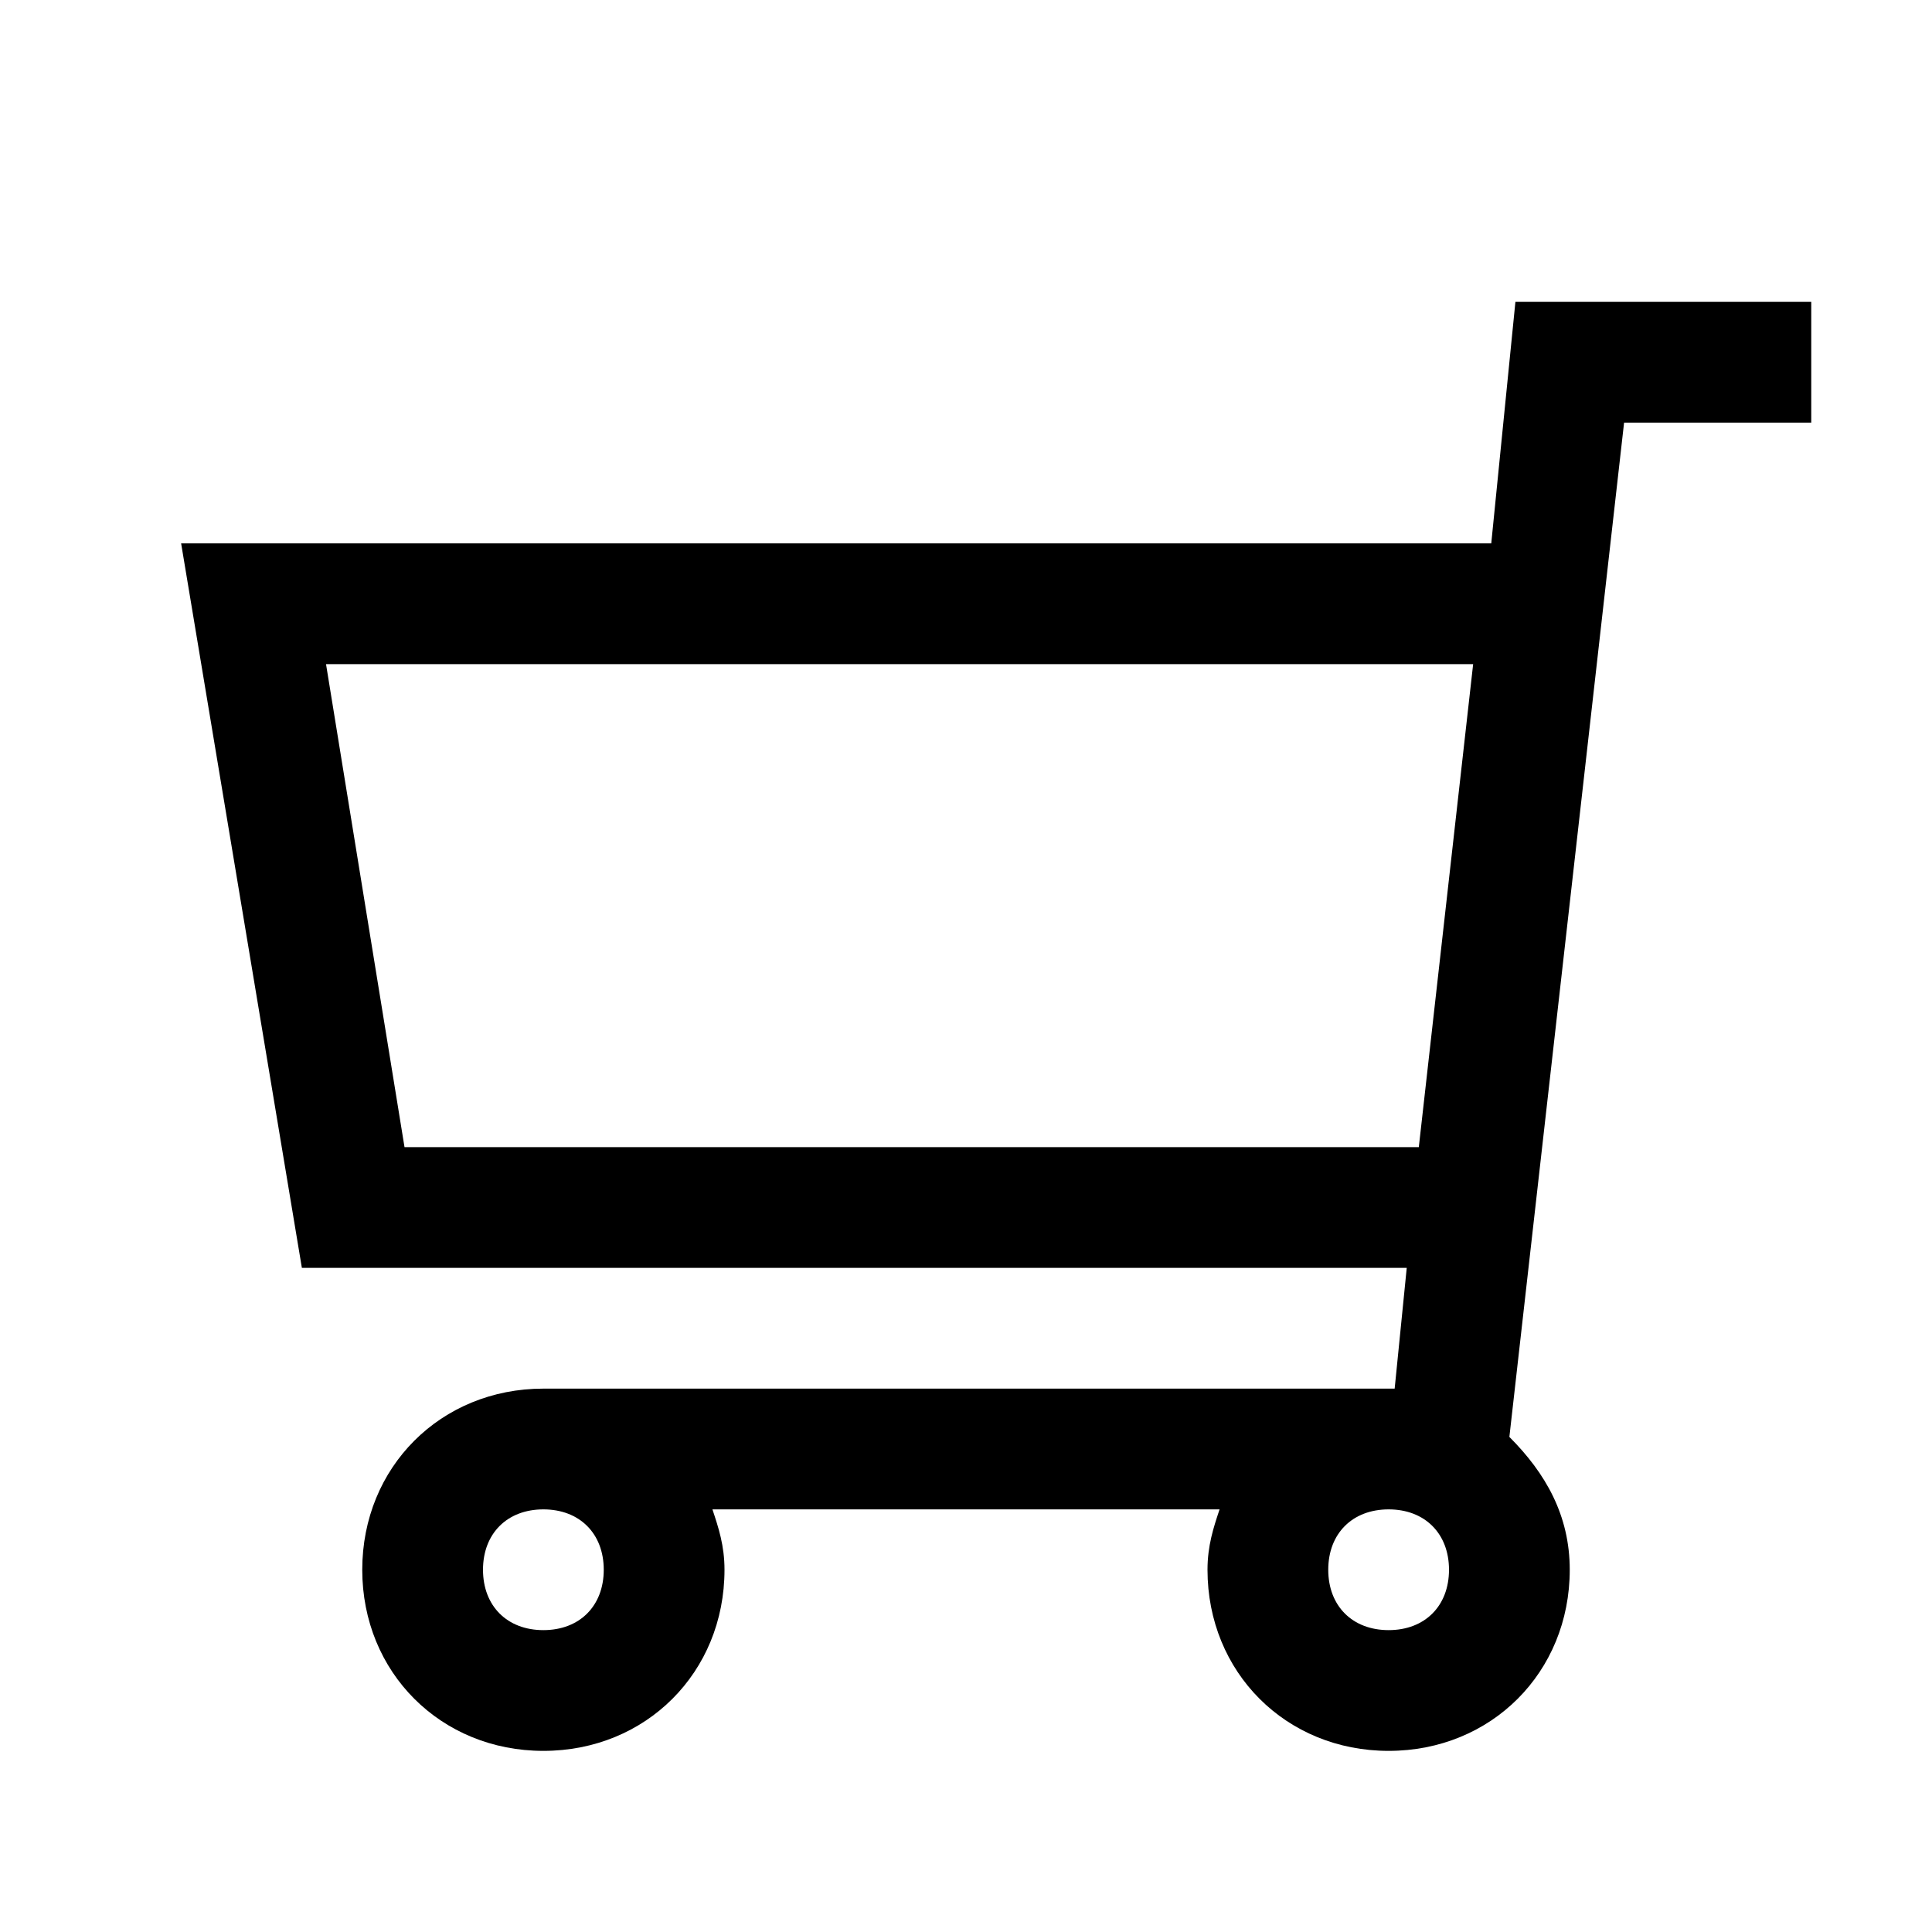 <svg version="1.1" id="Layer_1" xmlns="http://www.w3.org/2000/svg" xmlns:xlink="http://www.w3.org/1999/xlink" x="0px" y="0px"
	 width="32px" height="32px" viewBox="0 0 32 32" enable-background="new 0 0 32 32" xml:space="preserve">
<path d="M23.3,21l-0.2,2H9c-1.7,0-3,1.3-3,3s1.3,3,3,3s3-1.3,3-3c0-0.4-0.1-0.7-0.2-1h8.4c-0.1,0.3-0.2,0.6-0.2,1
	c0,1.7,1.3,3,3,3s3-1.3,3-3c0-0.9-0.4-1.6-1-2.2L26.9,7H30V5h-4.9l-0.4,4H3l2,12H23.3z M10,26c0,0.6-0.4,1-1,1s-1-0.4-1-1s0.4-1,1-1
	S10,25.4,10,26z M23,27c-0.6,0-1-0.4-1-1s0.4-1,1-1s1,0.4,1,1S23.6,27,23,27z M24.4,11l-0.9,8H6.7l-1.3-8H24.4z"/>
</svg>
